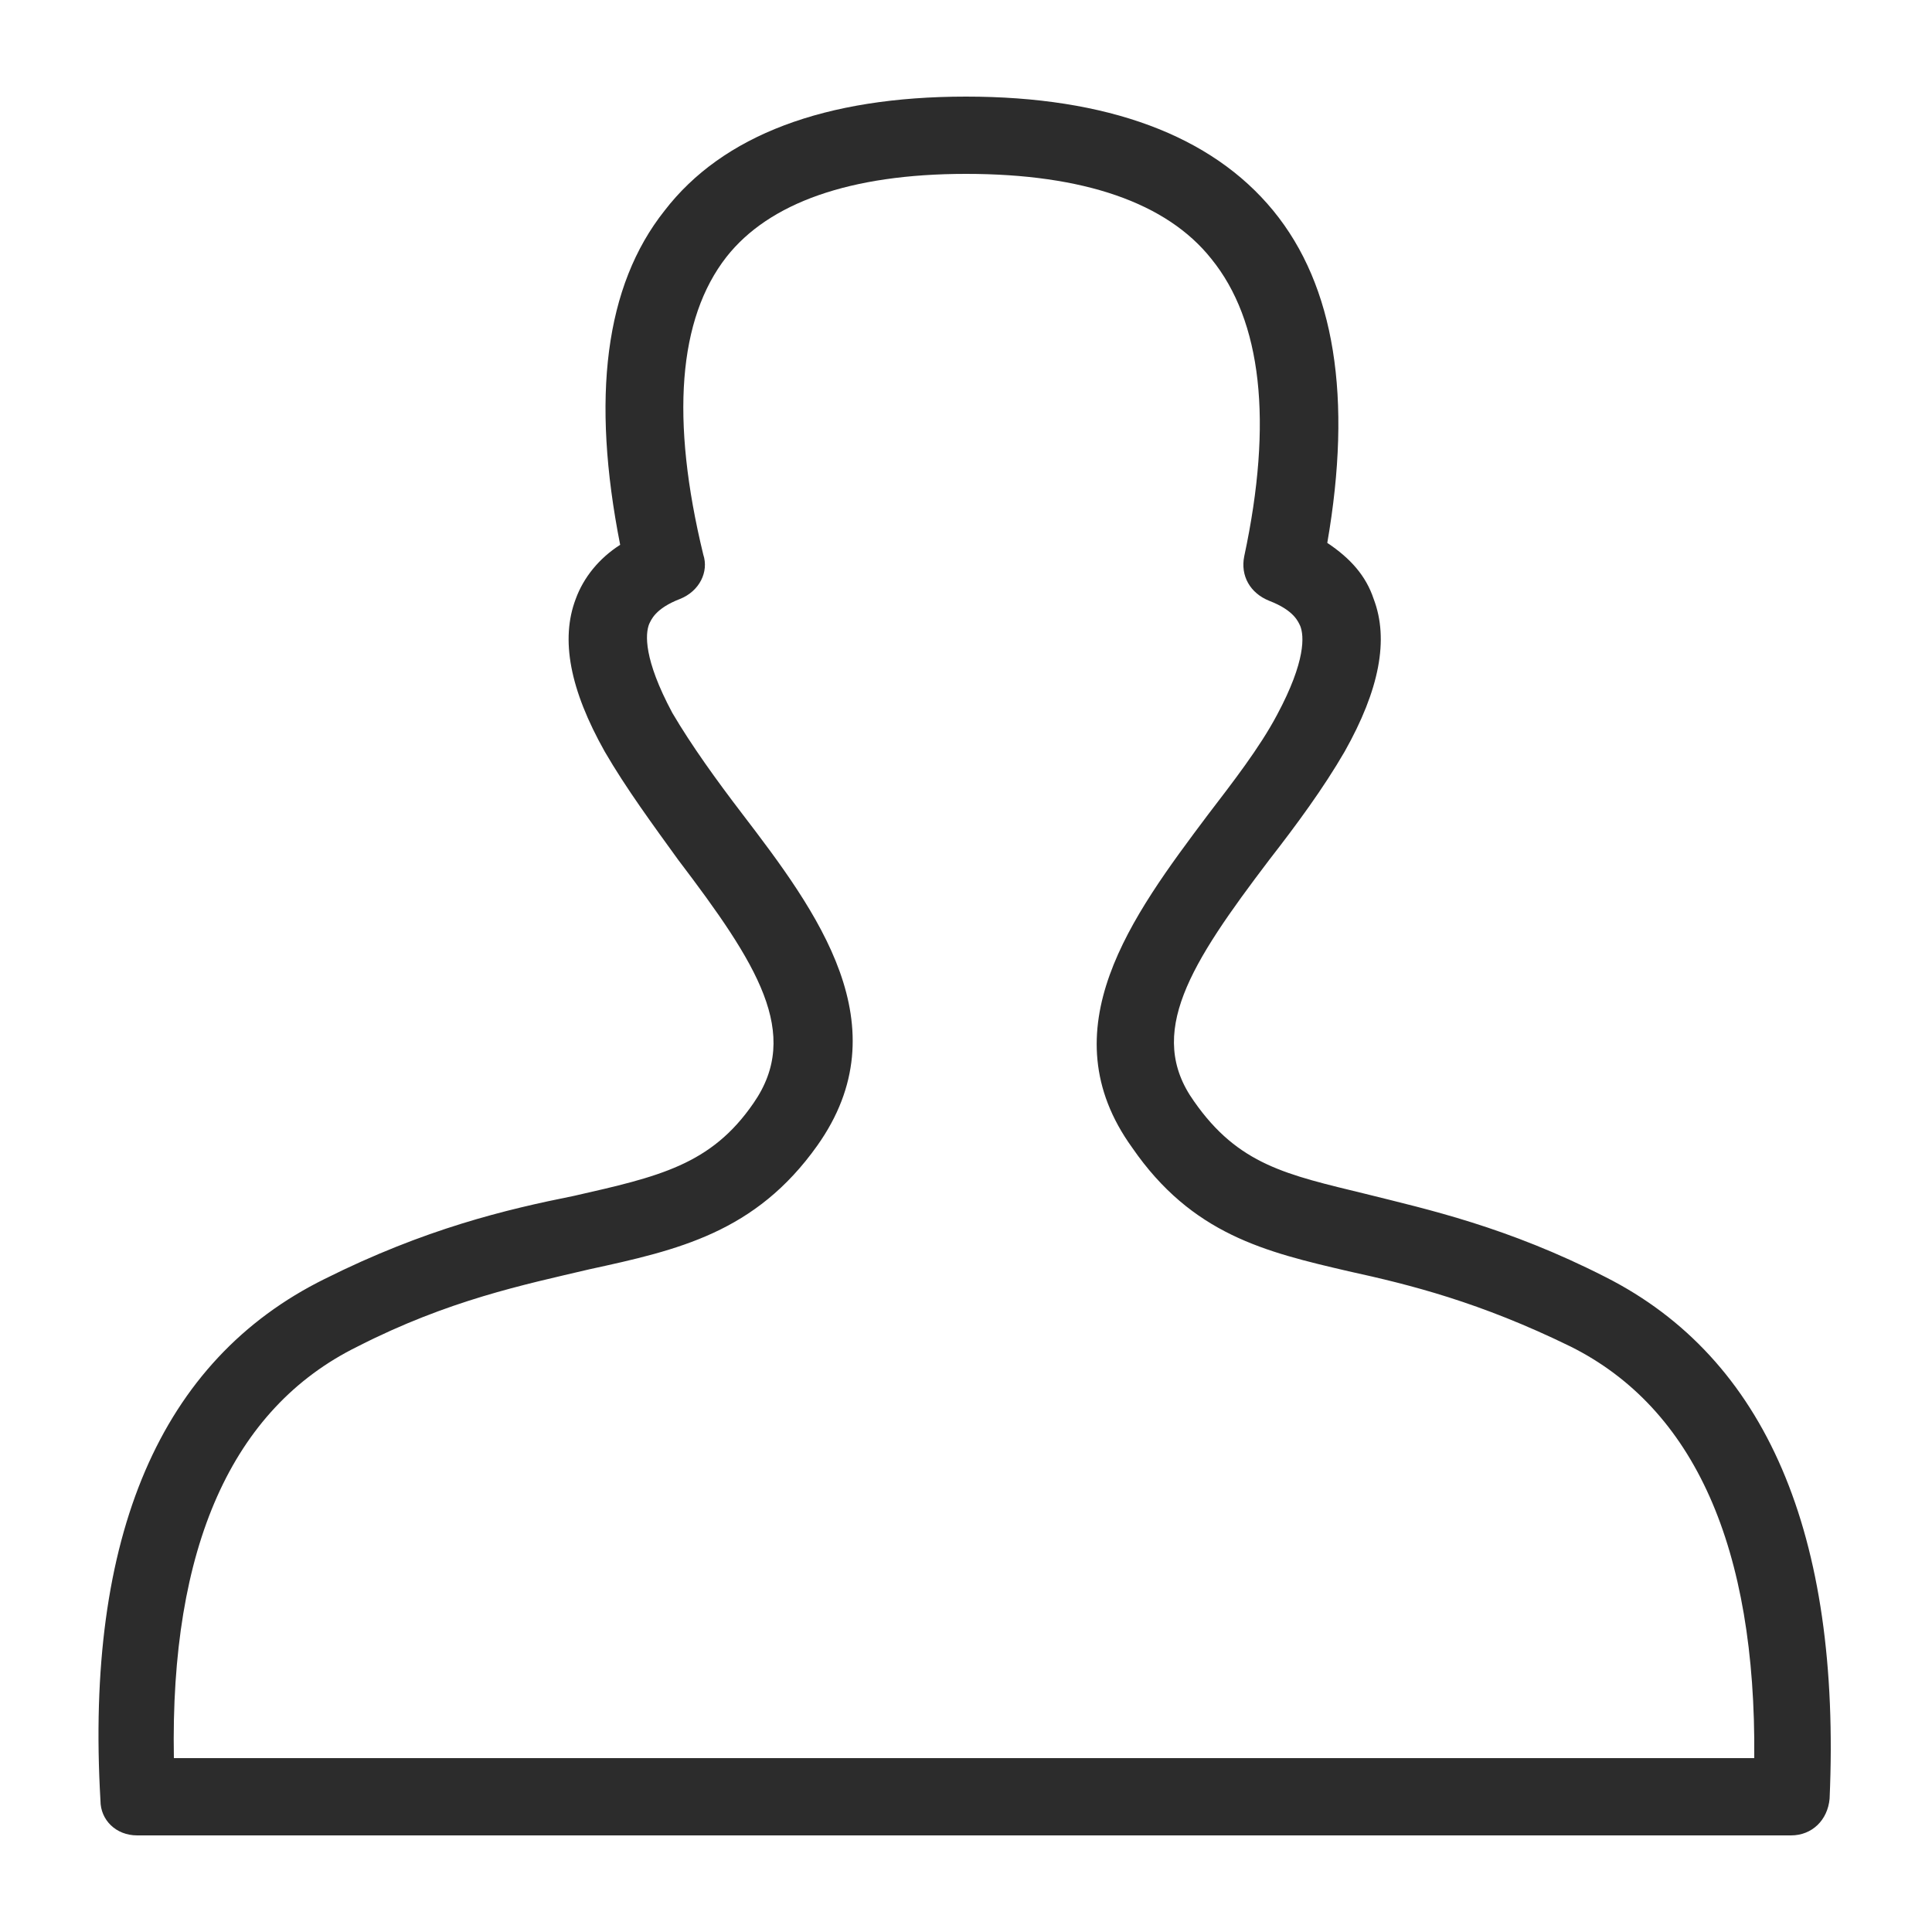 <svg t="1567765962351" class="icon" viewBox="0 0 1024 1024" version="1.1" xmlns="http://www.w3.org/2000/svg" p-id="4167" width="200" height="200"><path d="M850.944 676.864c-52.224-26.624-94.208-35.84-126.976-44.032-41.984-10.24-67.584-15.36-91.136-49.152-25.6-35.84-2.048-72.704 39.936-128 14.336-18.432 28.672-37.888 39.936-57.344 18.432-32.768 23.552-59.392 15.36-80.896-4.096-12.288-12.288-21.504-24.576-29.696 13.312-76.8 4.096-136.192-28.672-176.128C642.048 71.68 586.752 51.2 512 51.2s-129.024 20.48-159.744 60.416c-31.744 39.936-38.912 99.328-23.552 177.152-11.264 7.168-19.456 17.408-23.552 28.672-8.192 21.504-3.072 48.128 15.36 80.896 11.264 19.456 25.6 38.912 38.912 57.344 41.984 55.296 65.536 92.16 39.936 129.024-22.528 32.768-50.176 38.912-95.232 49.152-35.84 7.168-78.848 17.408-132.096 44.032-87.04 43.008-126.976 136.192-118.784 276.48 0 10.24 8.192 18.432 19.456 18.432h876.544c11.264 0 19.456-8.192 20.48-19.456 6.144-140.288-33.792-233.472-118.784-276.48zM516.096 931.84H92.16c-2.048-111.616 30.72-185.344 97.28-218.112 48.128-24.576 88.064-32.768 122.88-40.96 47.104-10.24 88.064-19.456 120.832-65.536 45.056-63.488 0-123.904-39.936-176.128-13.312-17.408-26.624-35.84-36.864-53.248-15.36-28.672-14.336-41.984-12.288-47.104 1.024-2.048 3.072-8.192 16.384-13.312 10.24-4.096 15.36-14.336 12.288-23.552-17.408-71.68-13.312-124.928 12.288-157.696C407.552 107.52 450.56 92.16 512 92.16c62.464 0 106.496 15.36 130.048 45.056 26.624 32.768 32.768 86.016 17.408 157.696-2.048 10.24 3.072 19.456 13.312 23.552 13.312 5.12 15.36 11.264 16.384 13.312 2.048 5.12 3.072 18.432-12.288 47.104-9.216 17.408-23.552 35.84-36.864 53.248-39.936 53.248-84.992 113.664-39.936 176.128 31.744 46.08 70.656 55.296 114.688 65.536 32.768 7.168 69.632 16.384 117.76 39.936 65.536 32.768 98.304 106.496 97.28 218.112H516.096z" p-id="4168" fill="#2c2c2c"></path></svg>